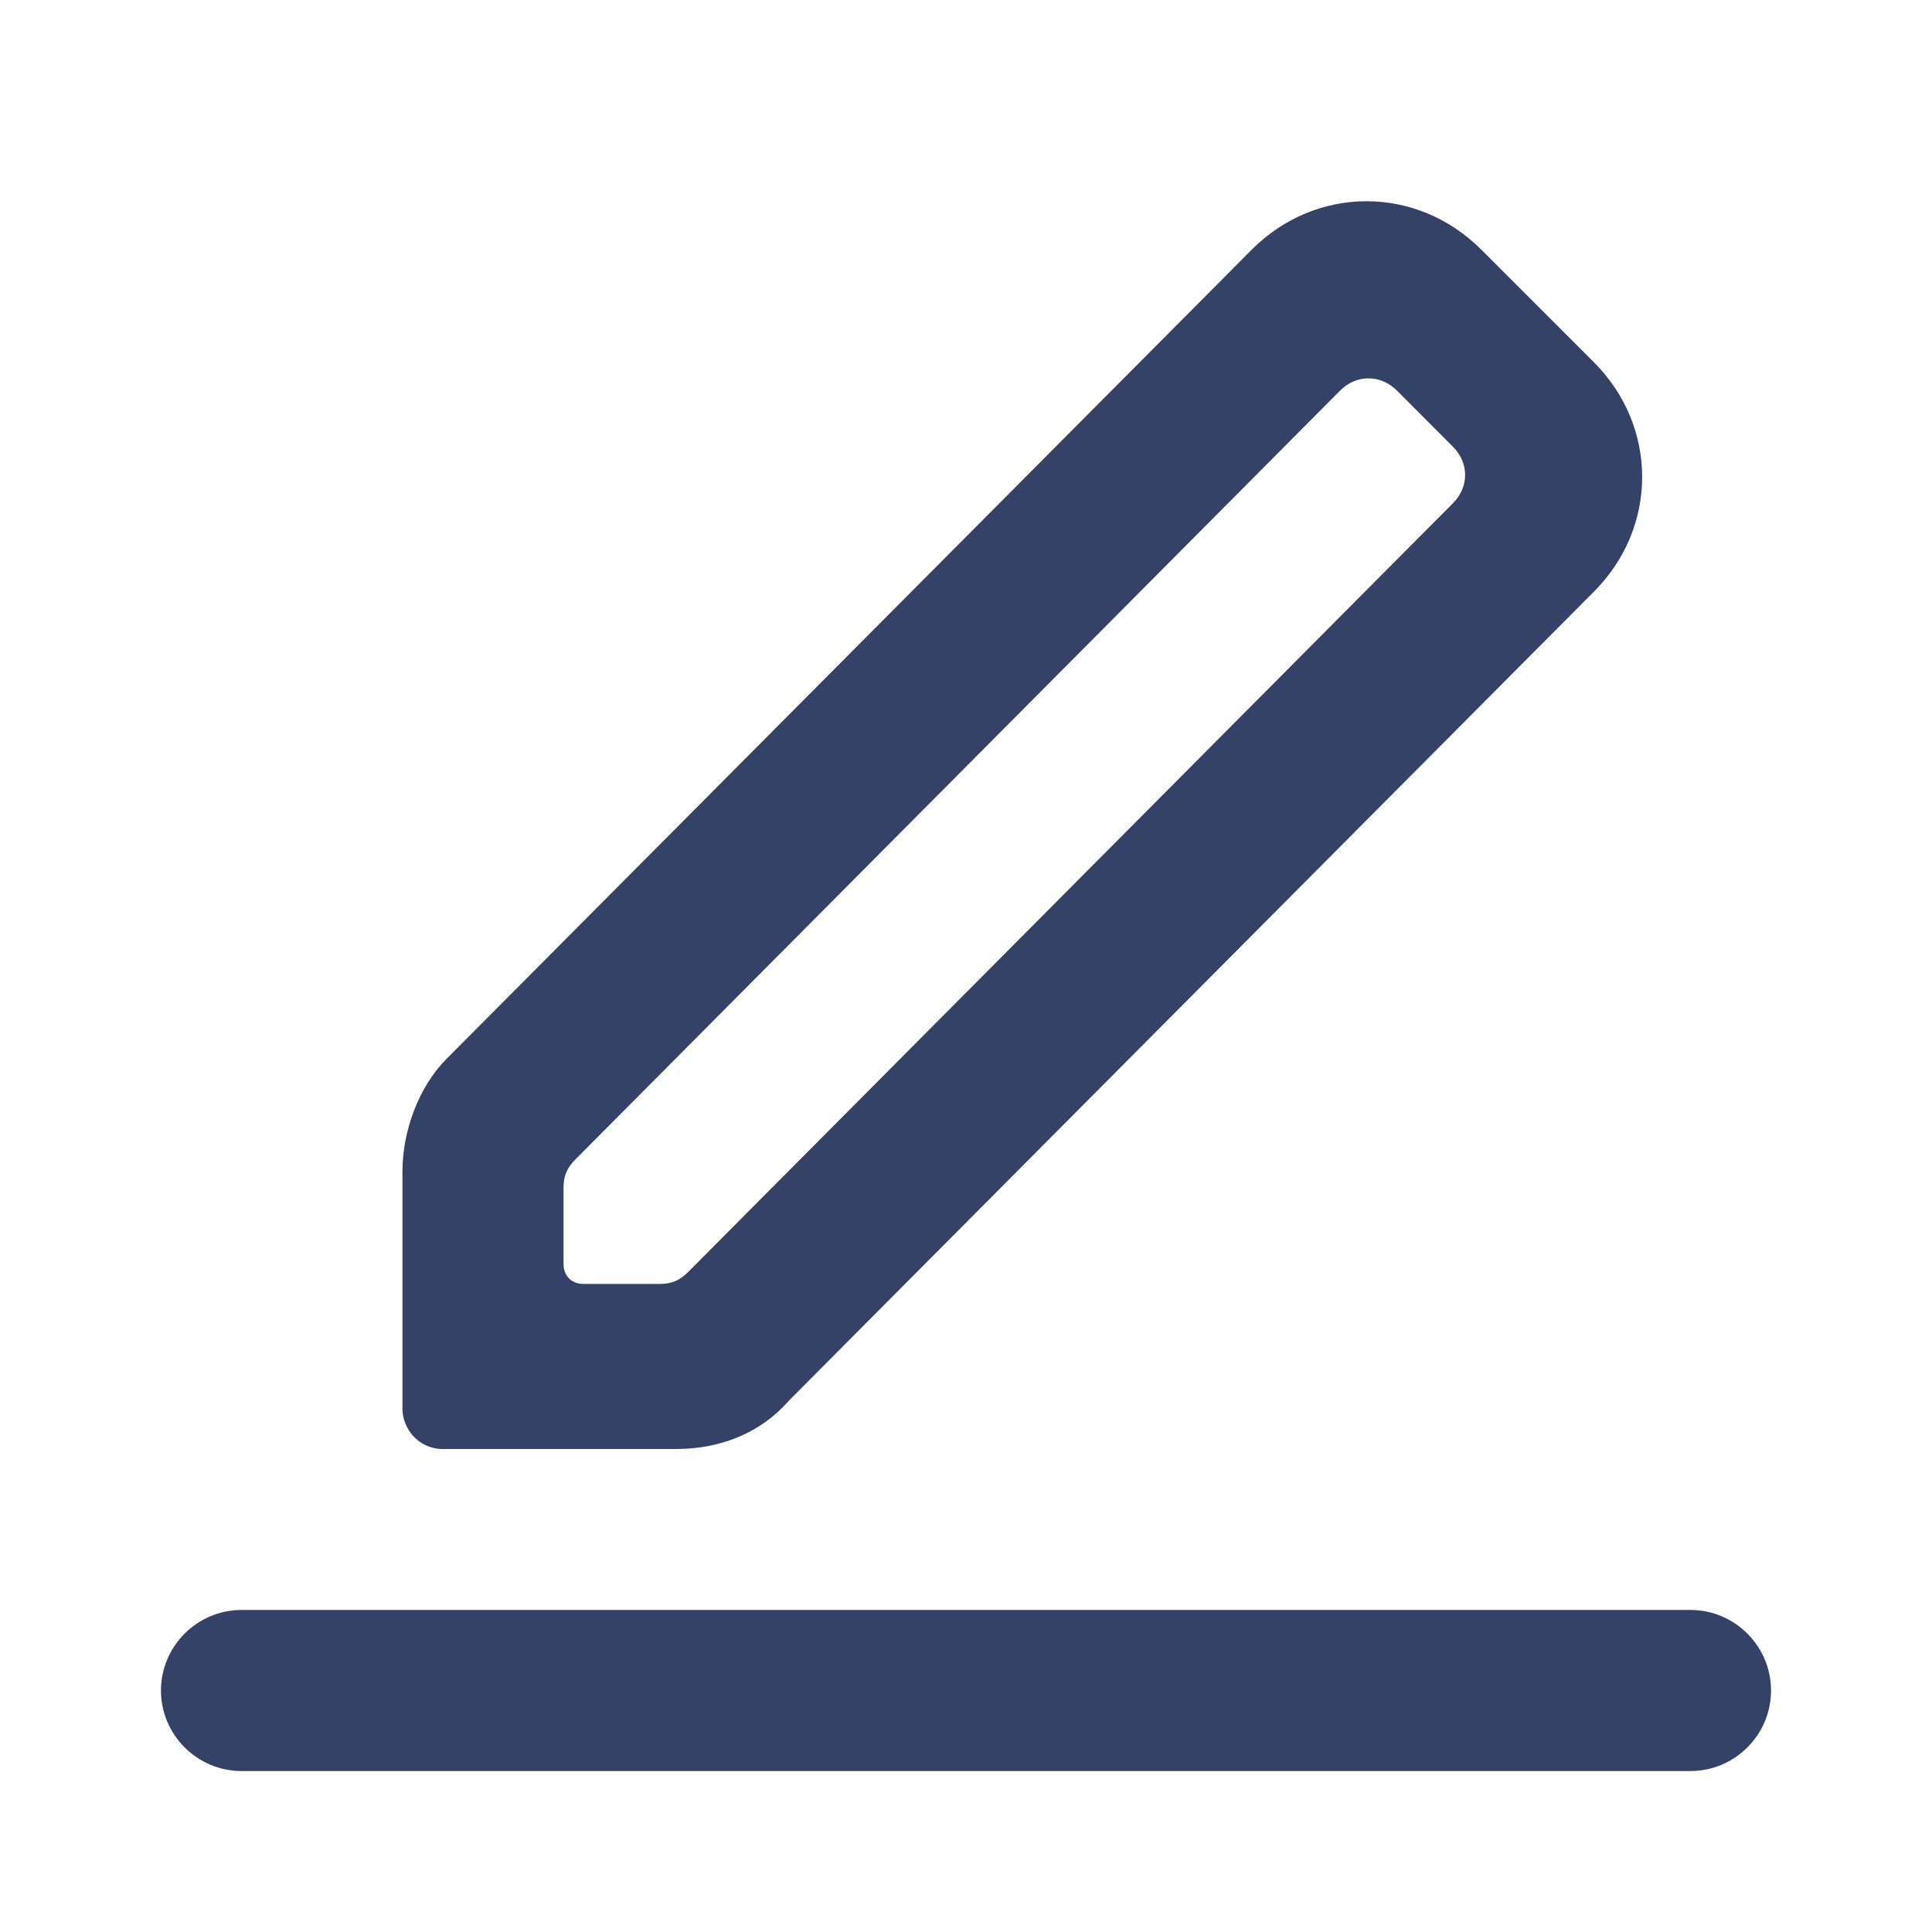 <svg xmlns="http://www.w3.org/2000/svg" viewBox="0 0 16 16" class="design-iconfont">
  <path d="M14,13.333 L2,13.333 C1.633,13.333 1.333,13.633 1.333,14 C1.333,14.367 1.633,14.667 2,14.667 L14,14.667 C14.367,14.667 14.667,14.367 14.667,14 C14.667,13.633 14.367,13.333 14,13.333 Z M3.667,12 L5.6,12 C5.967,12 6.3,11.867 6.533,11.6 L13.2,4.9 C13.733,4.367 13.733,3.533 13.2,3 L12.267,2.067 C11.733,1.533 10.9,1.533 10.367,2.067 L3.7,8.767 C3.467,9 3.333,9.367 3.333,9.7 L3.333,11.667 C3.333,11.833 3.467,12 3.667,12 Z M4.667,9.833 C4.667,9.733 4.7,9.667 4.767,9.6 L11.1,3.233 C11.233,3.1 11.433,3.1 11.567,3.233 L12.033,3.7 C12.167,3.833 12.167,4.033 12.033,4.167 L5.7,10.533 C5.633,10.6 5.567,10.633 5.467,10.633 L4.833,10.633 C4.733,10.633 4.667,10.567 4.667,10.467 L4.667,9.833 L4.667,9.833 Z" fill="#334266" fill-rule="nonzero"/>
</svg>
